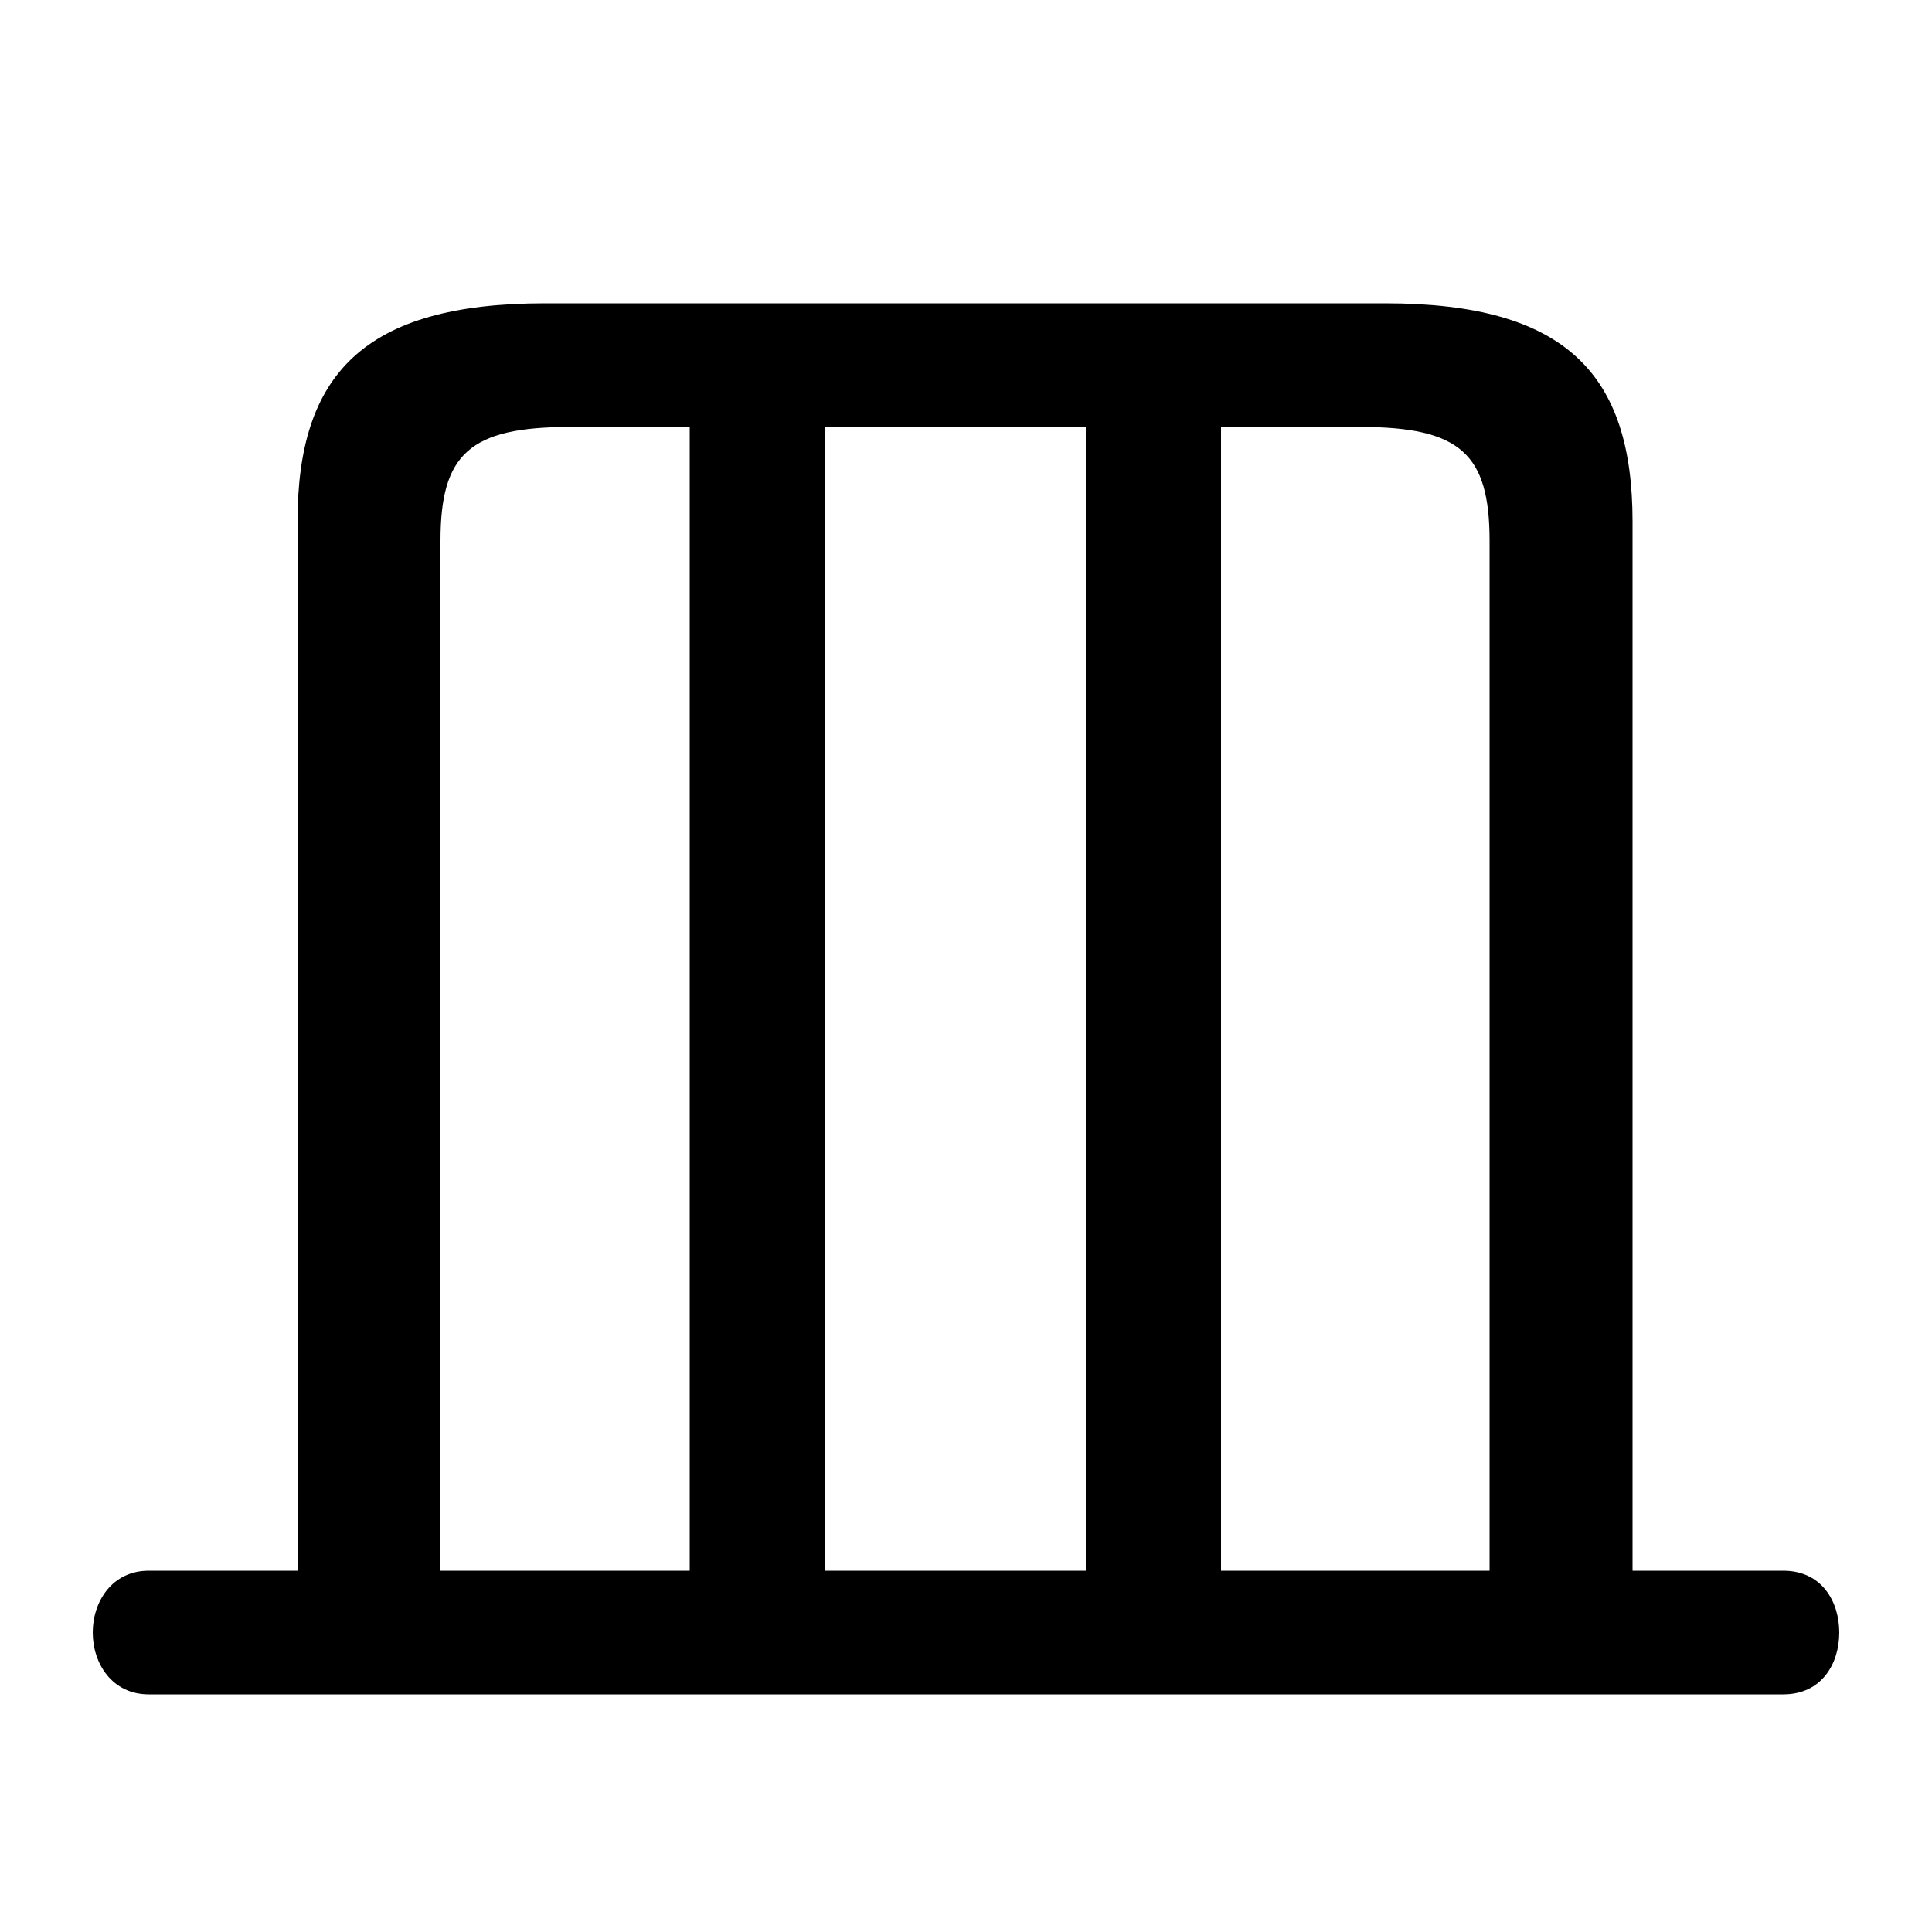 <svg xmlns="http://www.w3.org/2000/svg" viewBox="0 -44.0 50.0 50.0">
    <rect x="0" y="-44.0" width="50.0" height="50.0" fill="#808080" stroke="none"/>
    <g transform="scale(1, -1)">
        <!-- ボディの枠 -->
        <rect x="0" y="-6.0" width="50.0" height="50.0"
            stroke="white" fill="white"/>
        <!-- グリフ座標系の原点 -->
        <circle cx="0" cy="0" r="5" fill="white"/>
        <!-- グリフのアウトライン -->
        <g style="fill:black;stroke:#000000;stroke-width:0;stroke-linecap:round;stroke-linejoin:round;">
        <path d="M 7.7 3.35 L 3.85 3.35 C 2.9 3.35 2.4 2.55 2.4 1.75 C 2.4 0.95 2.9 0.15 3.85 0.15 L 46.15 0.15 C 47.15 0.15 47.6 0.95 47.6 1.75 C 47.6 2.55 47.15 3.35 46.15 3.35 L 42.25 3.35 L 42.25 30.5 C 42.25 34.3 40.55 36.15 35.85 36.15 L 14.1 36.15 C 9.4 36.15 7.7 34.3 7.7 30.5 Z M 31.6 32.95 L 35.2 32.95 C 37.8 32.95 38.55 32.25 38.55 30.0 L 38.55 3.35 L 31.6 3.35 Z M 28.1 32.95 L 28.1 3.35 L 21.35 3.35 L 21.35 32.95 Z M 17.85 32.95 L 17.85 3.35 L 11.4 3.35 L 11.4 30.0 C 11.4 32.25 12.15 32.95 14.75 32.95 Z"/>
    </g>
    </g>
</svg>
